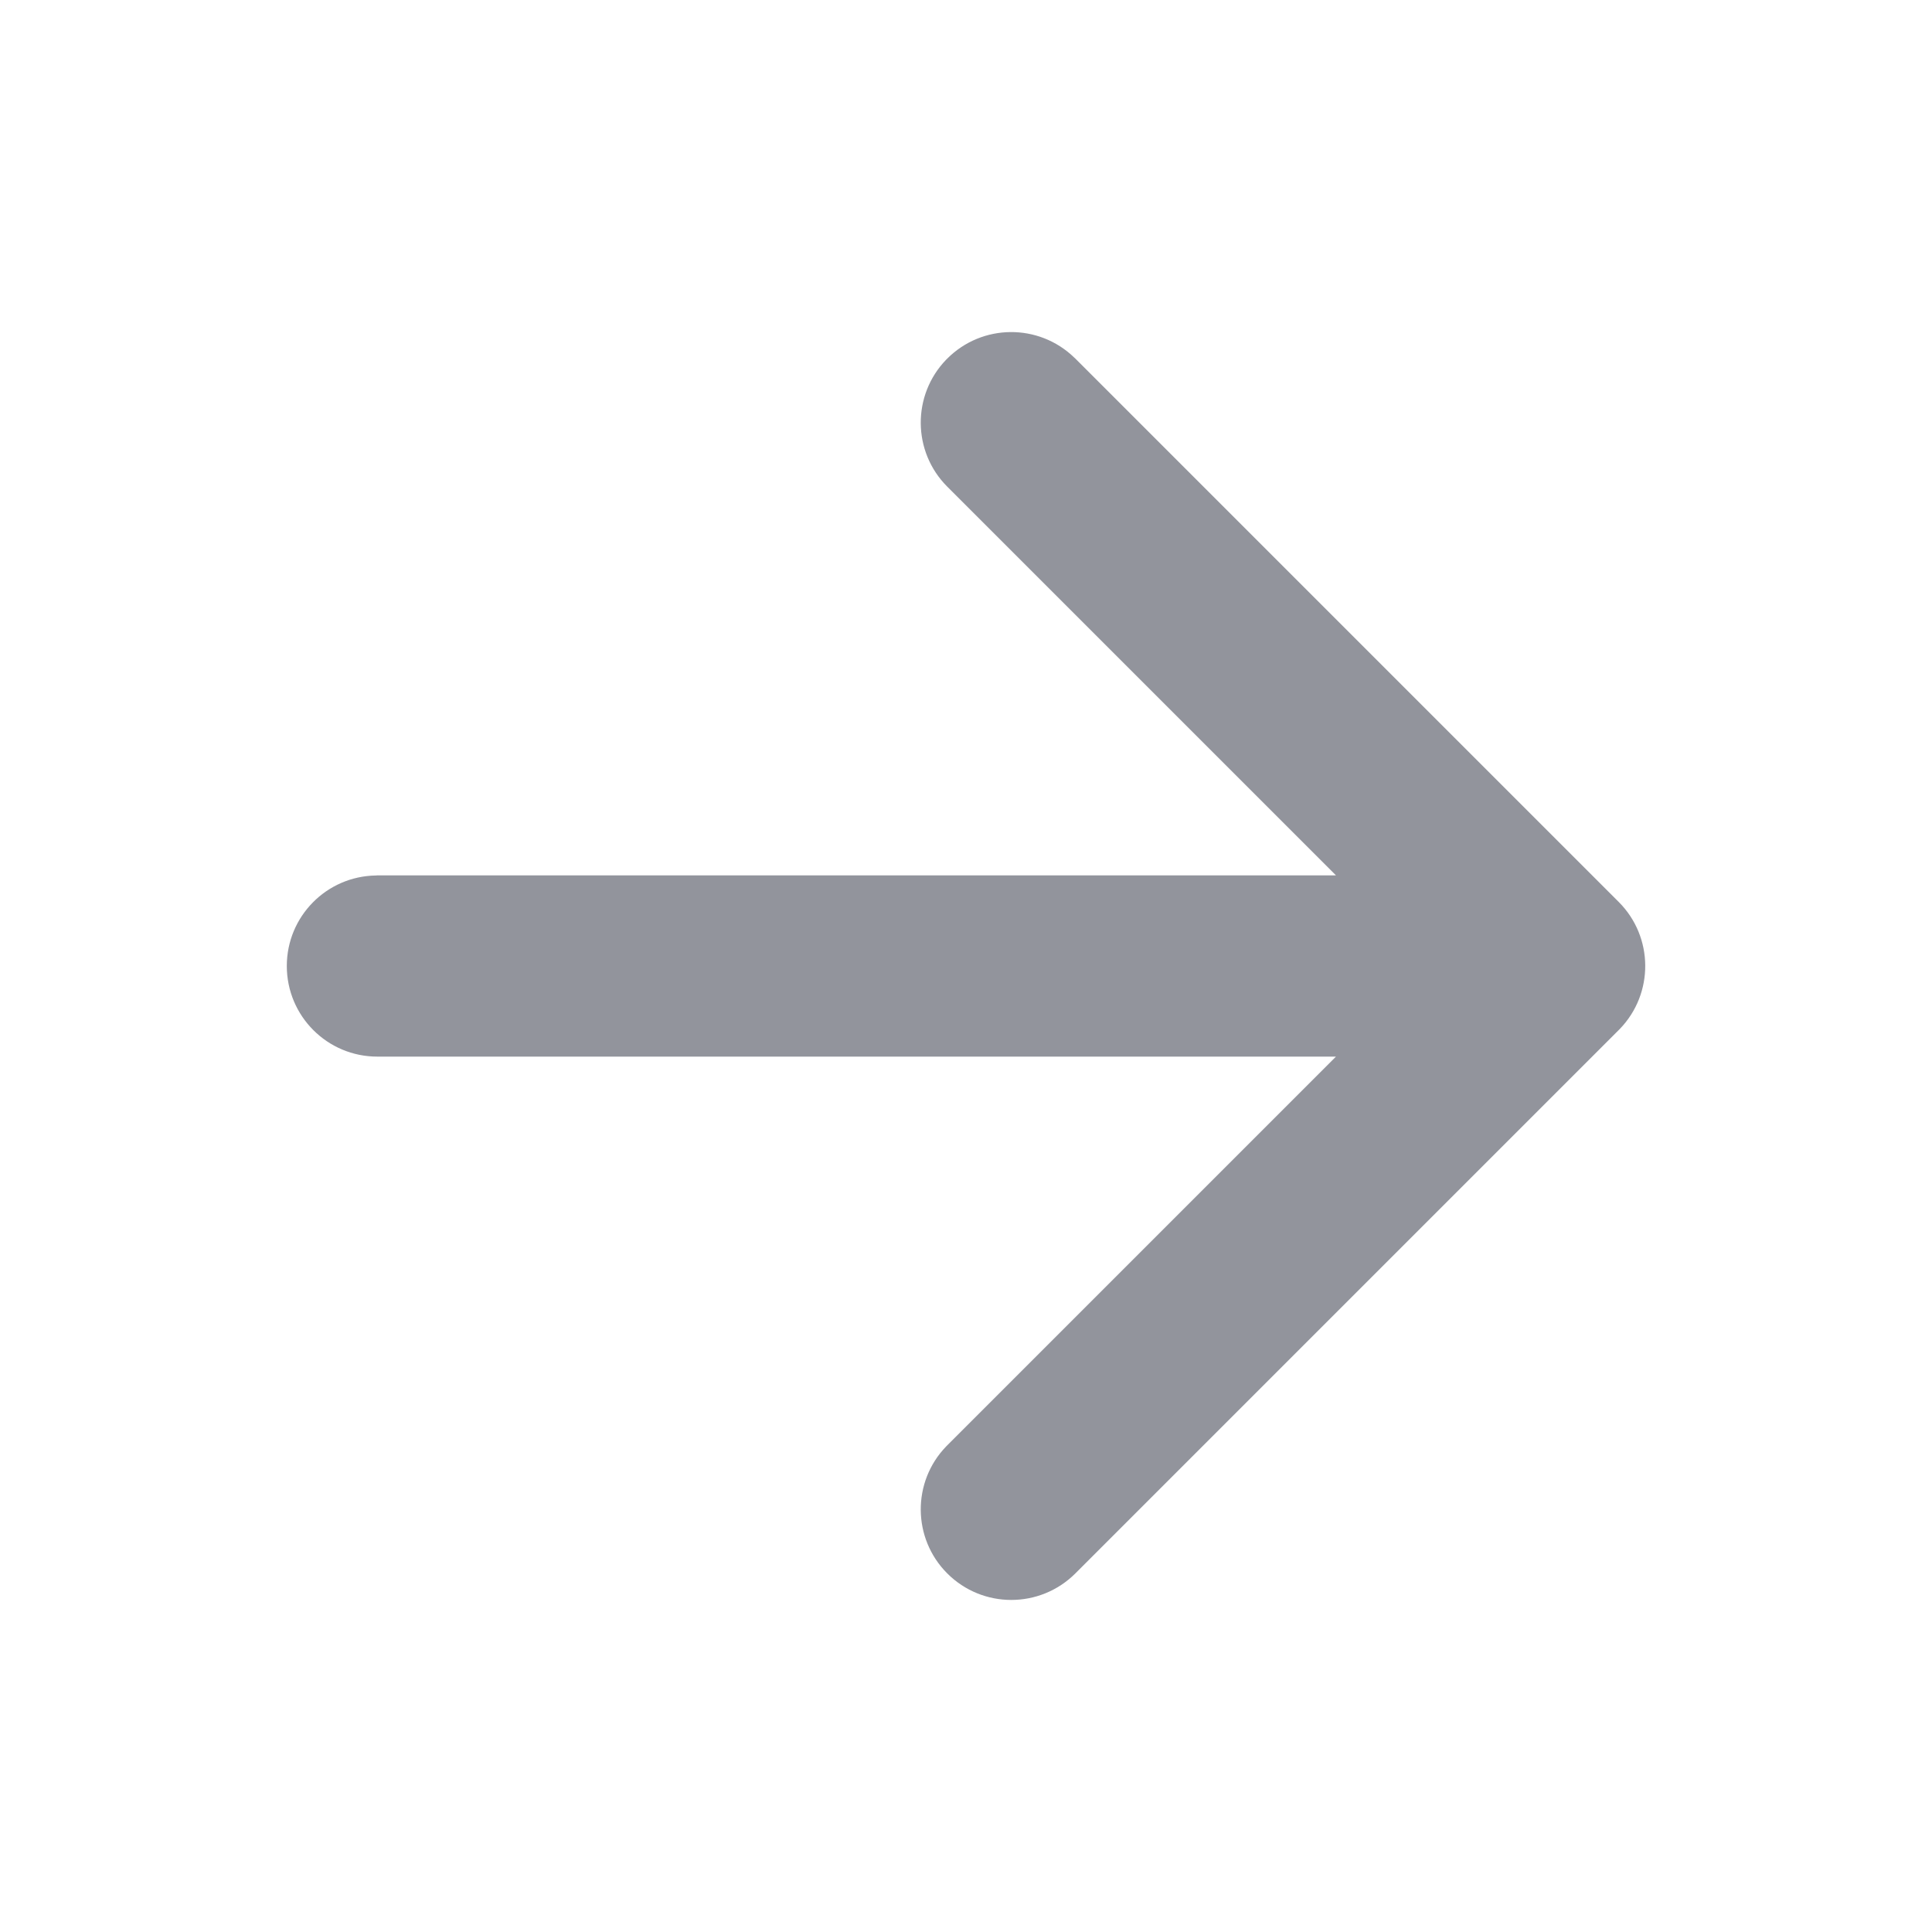 <svg width="20" height="20" viewBox="0 0 20 20" fill="none" xmlns="http://www.w3.org/2000/svg">
<path fill-rule="evenodd" clip-rule="evenodd" d="M11.12 3.701C10.753 3.346 10.168 3.35 9.806 3.712L9.795 3.723C9.44 4.09 9.444 4.676 9.806 5.038L13.83 9.062H3.906L3.891 9.063C3.38 9.071 2.969 9.487 2.969 10C2.969 10.518 3.388 10.938 3.906 10.938H13.83L9.806 14.962L9.795 14.973C9.44 15.34 9.444 15.926 9.806 16.288C10.172 16.654 10.765 16.654 11.132 16.288L16.757 10.663L16.768 10.652C17.123 10.285 17.119 9.699 16.757 9.337L11.132 3.712L11.12 3.701Z" fill="#92949C"/>
</svg>
